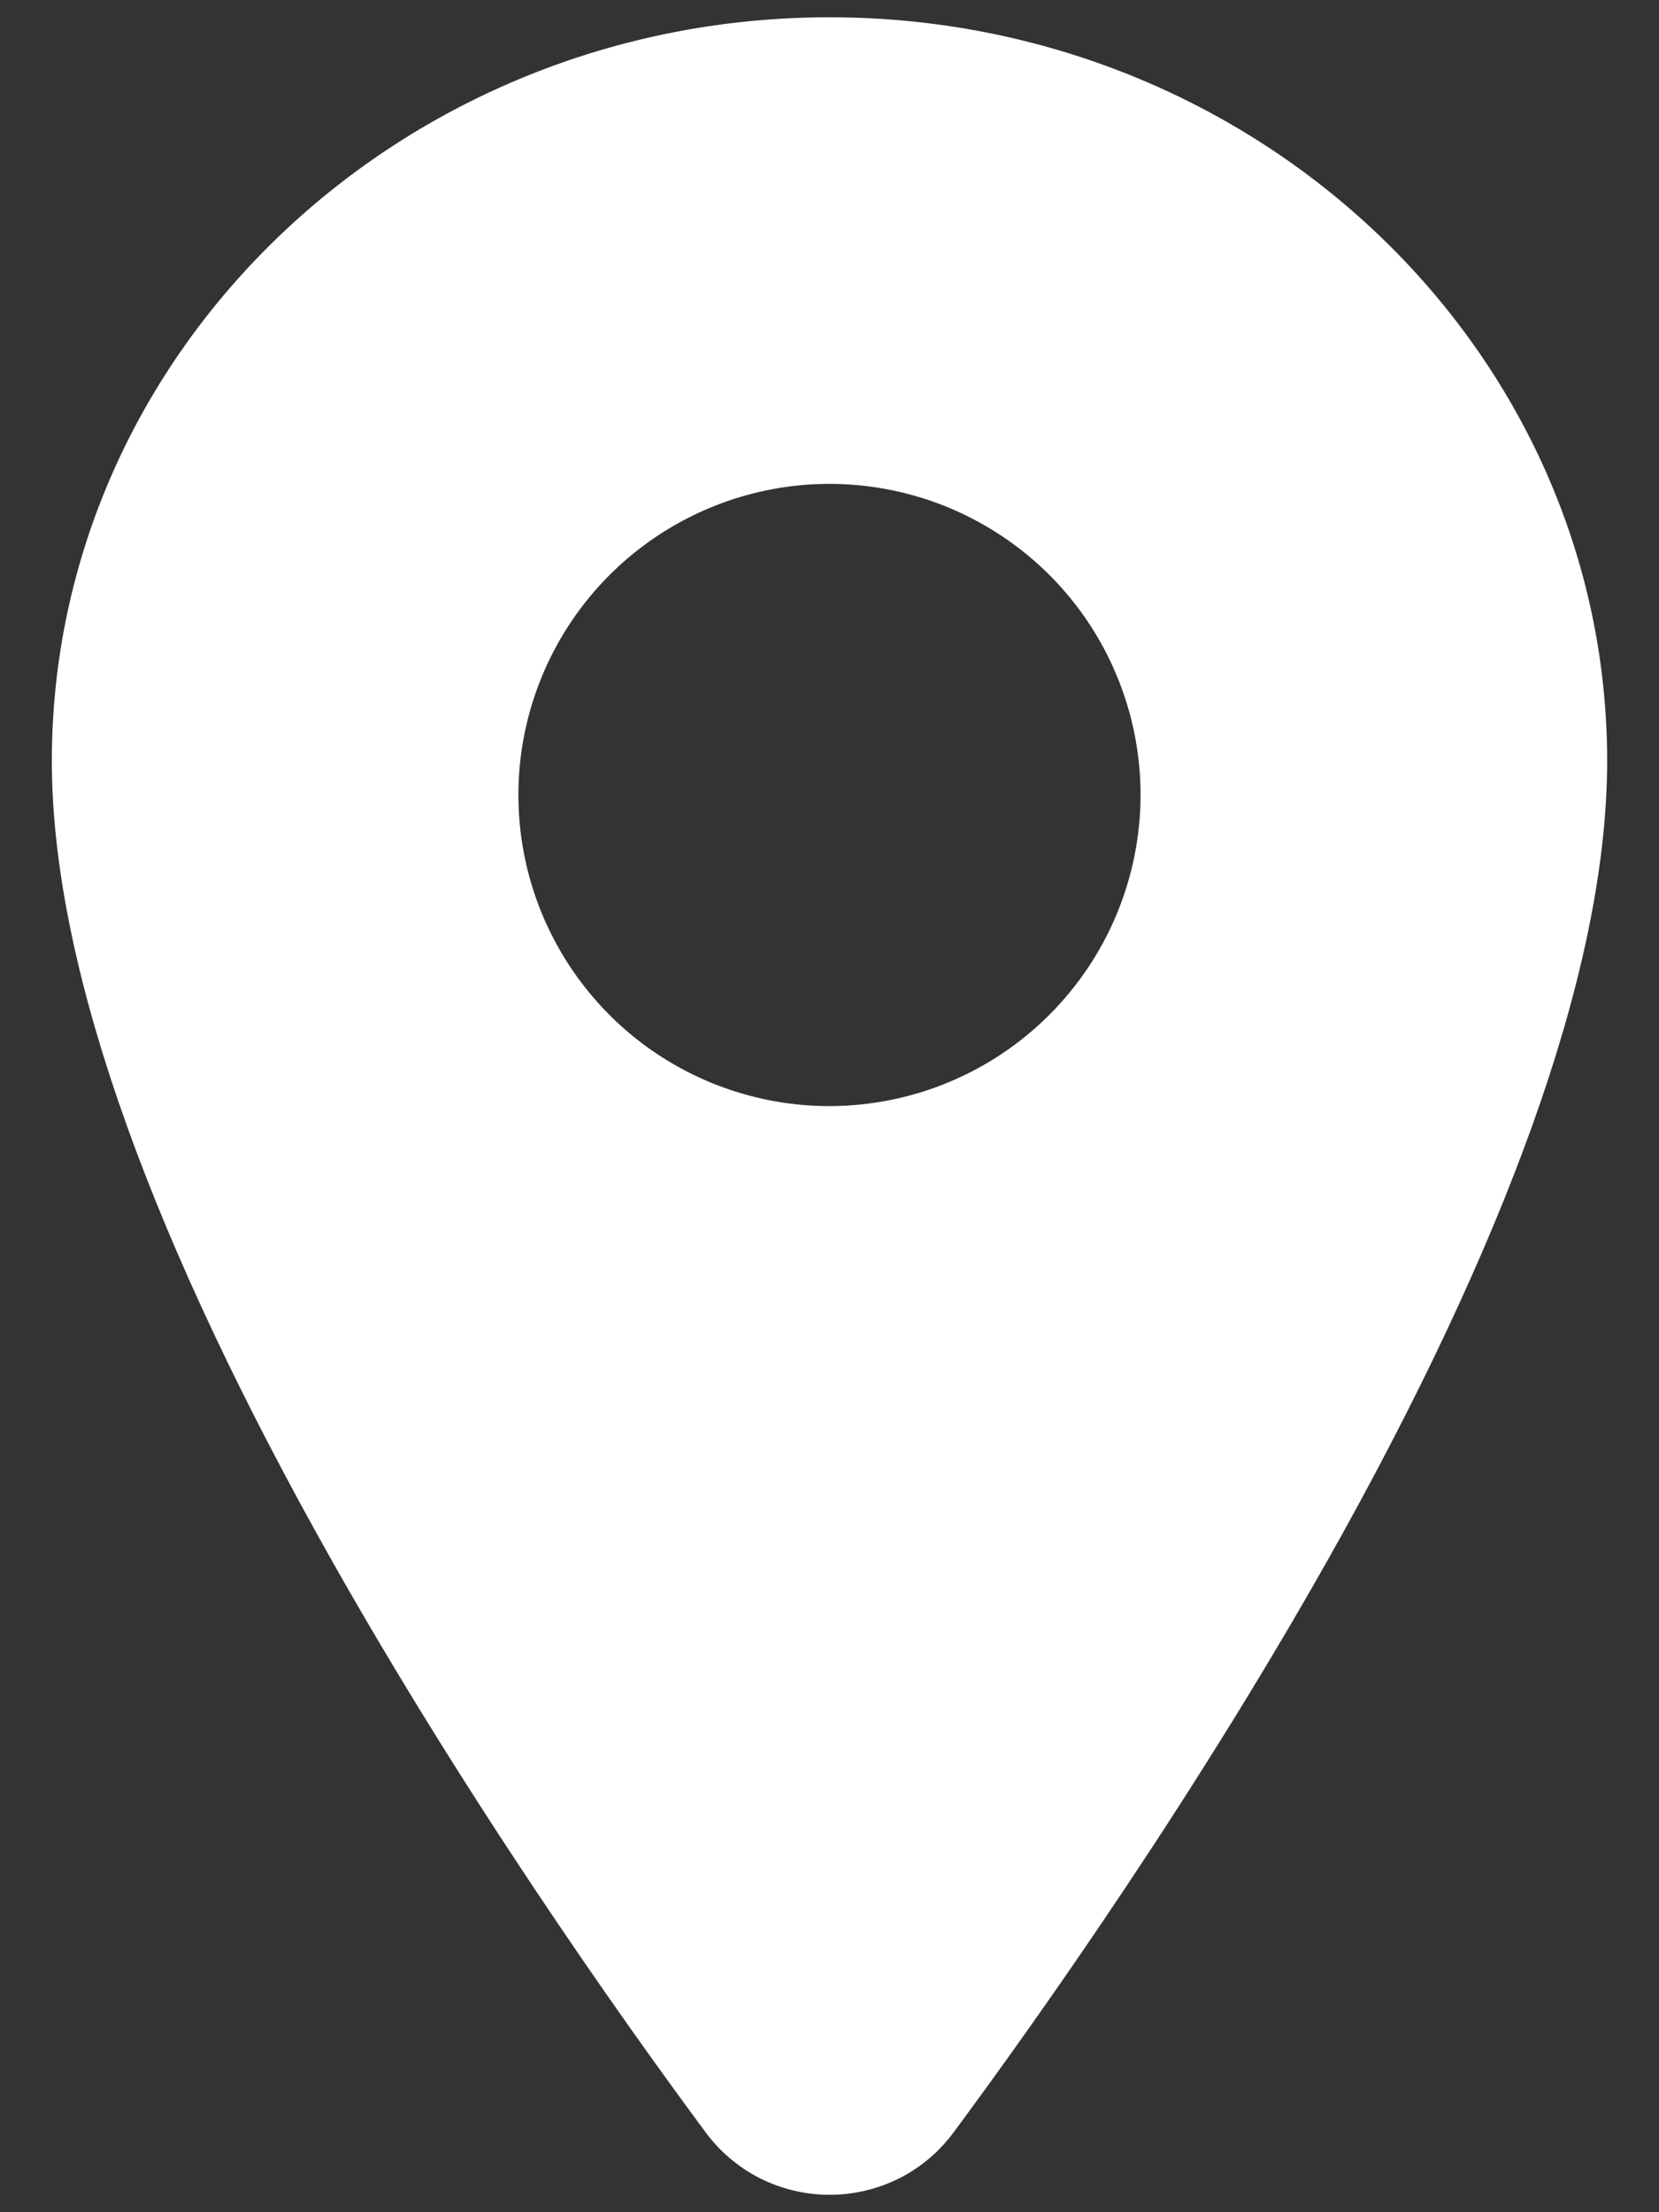 <svg width="12" height="16" viewBox="0 0 12 16" fill="none" xmlns="http://www.w3.org/2000/svg">
<rect x="0" y="0" width="12" height="16" fill="#333333" stroke="none"/>
<path d="M6 0.125C2.899 0.125 0.375 2.538 0.375 5.504C0.375 6.916 1.019 8.794 2.288 11.086C3.308 12.926 4.487 14.59 5.101 15.418C5.204 15.559 5.34 15.675 5.496 15.754C5.653 15.833 5.826 15.874 6.001 15.874C6.176 15.874 6.349 15.833 6.506 15.754C6.662 15.675 6.798 15.559 6.901 15.418C7.514 14.59 8.694 12.926 9.714 11.086C10.981 8.795 11.625 6.917 11.625 5.504C11.625 2.538 9.101 0.125 6 0.125ZM6 8C5.555 8 5.12 7.868 4.75 7.621C4.38 7.374 4.092 7.022 3.921 6.611C3.751 6.2 3.706 5.747 3.793 5.311C3.88 4.875 4.094 4.474 4.409 4.159C4.724 3.844 5.125 3.63 5.561 3.543C5.997 3.456 6.45 3.501 6.861 3.671C7.272 3.842 7.624 4.13 7.871 4.5C8.118 4.87 8.25 5.305 8.25 5.75C8.249 6.347 8.012 6.918 7.59 7.34C7.168 7.762 6.597 7.999 6 8Z" fill="white"/>
</svg>
